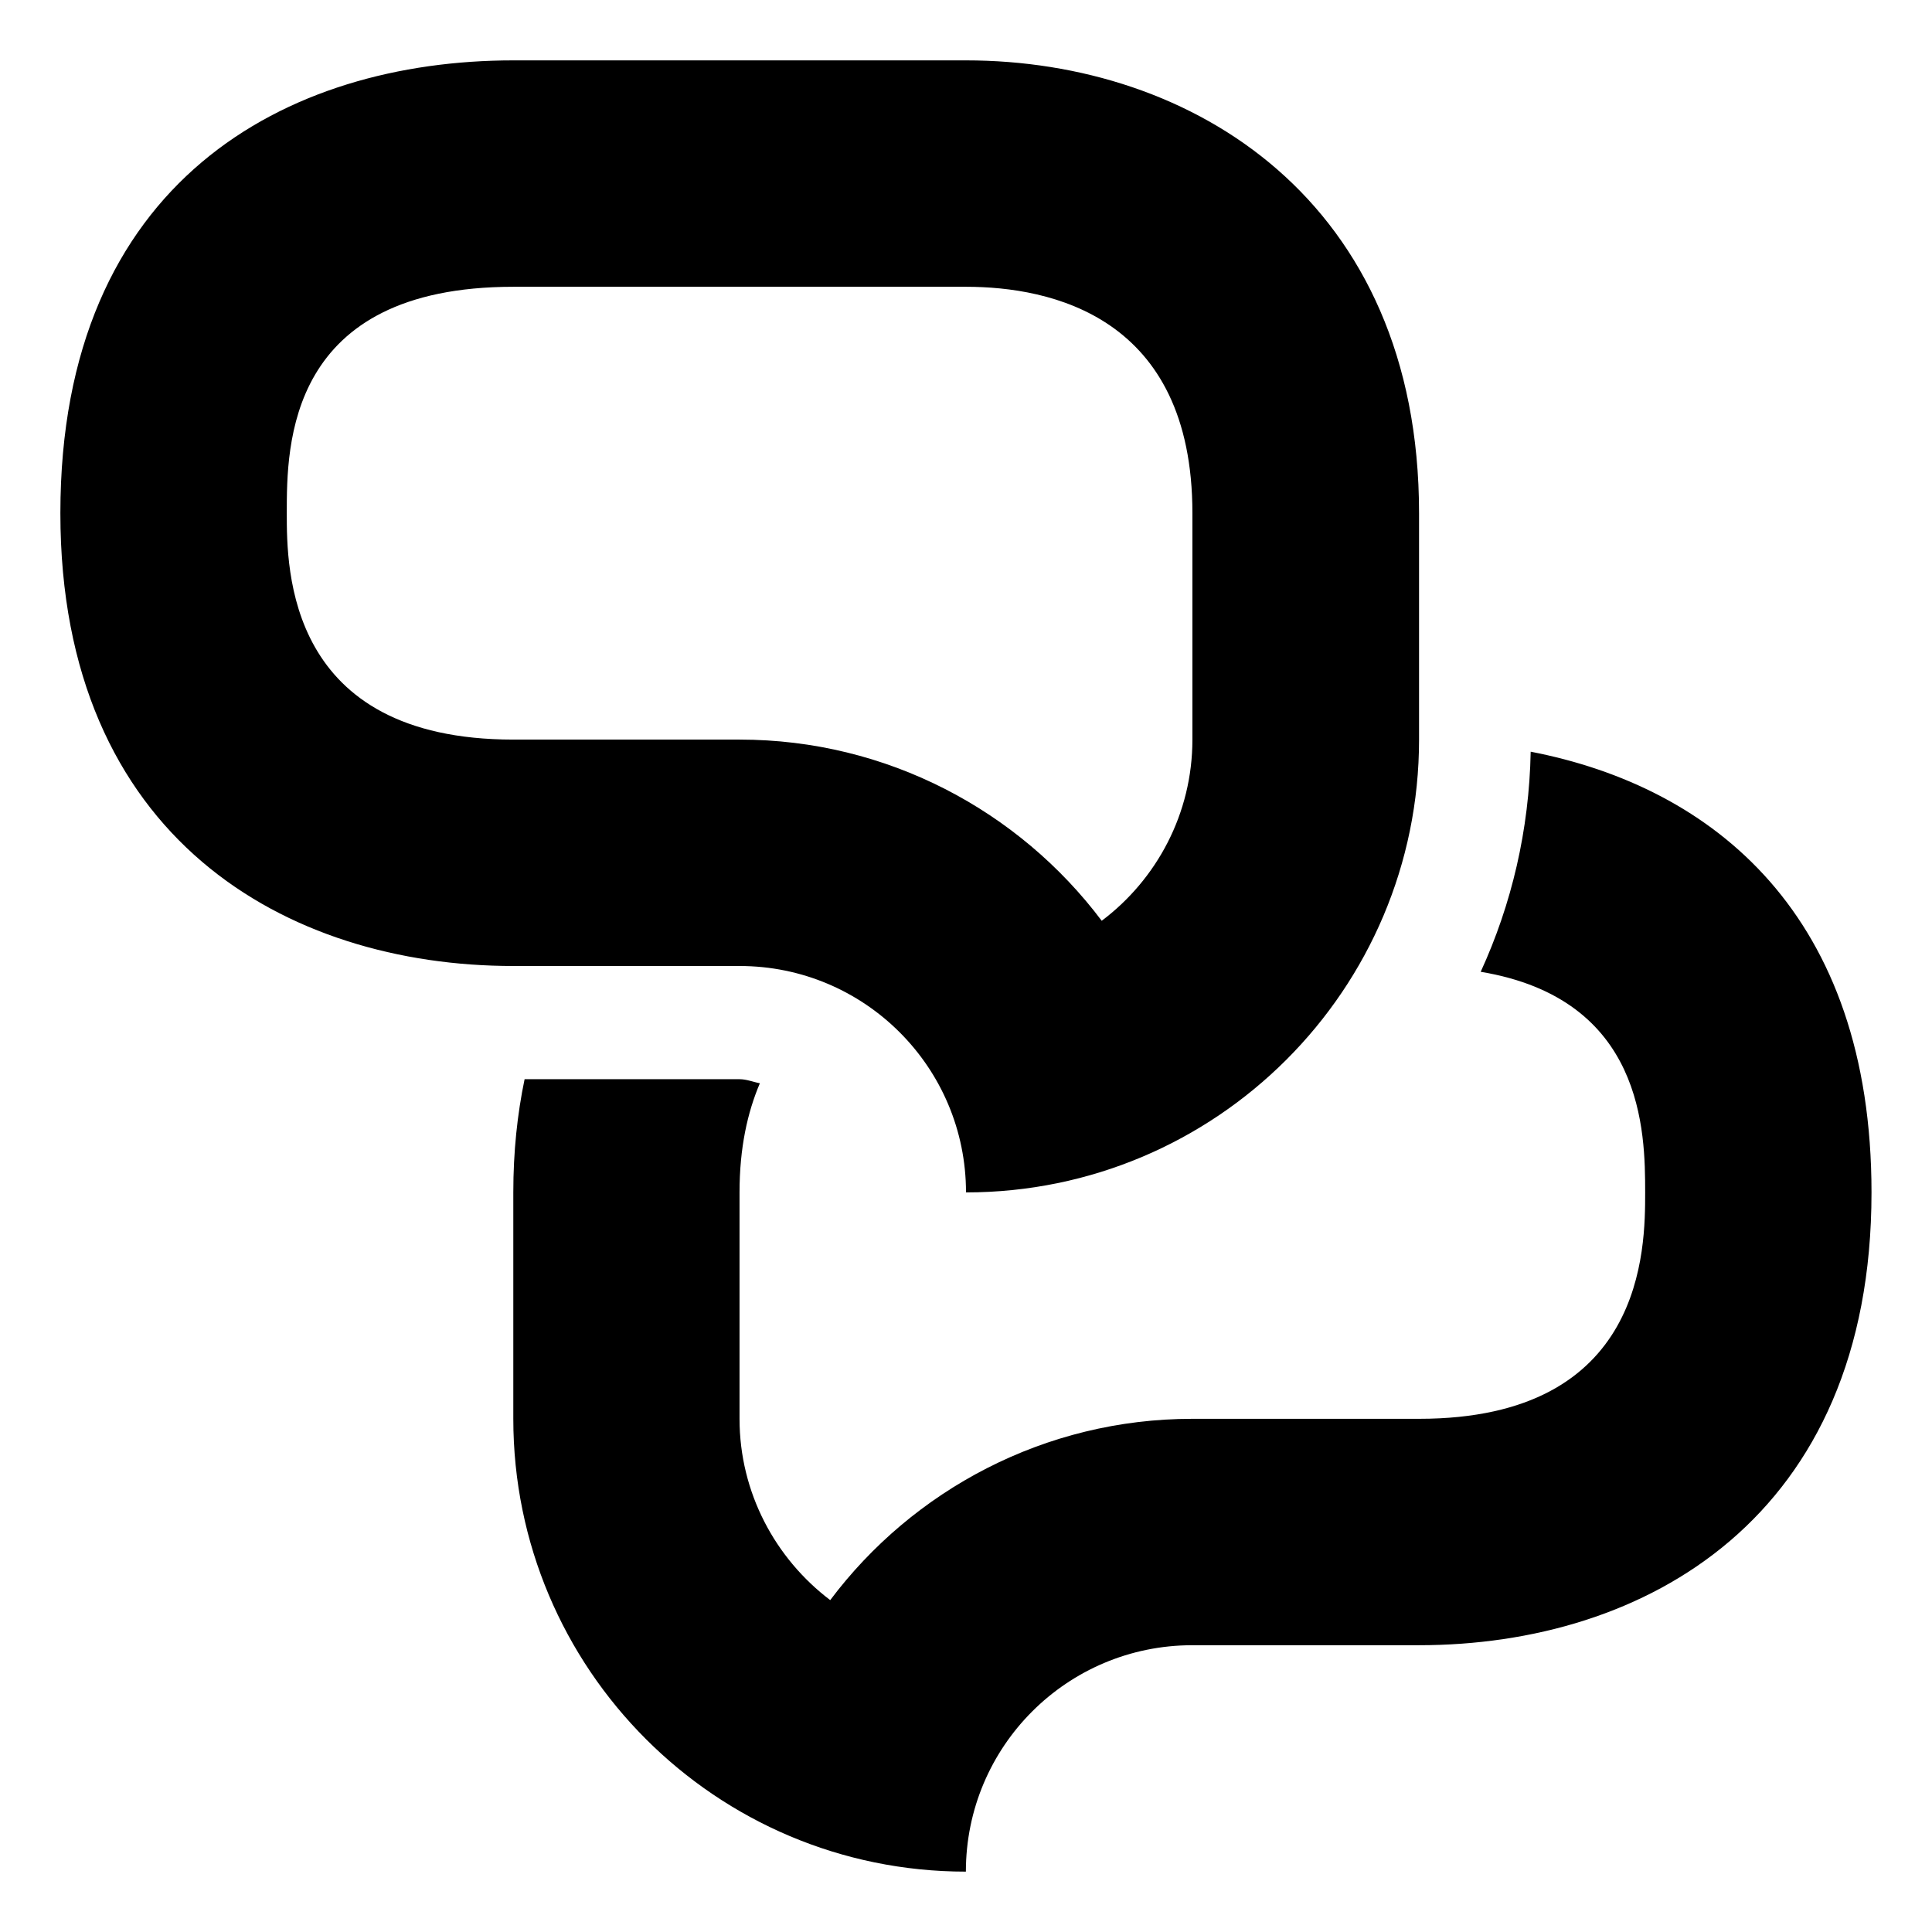 <?xml version="1.0" encoding="utf-8"?>
<!-- Generated by IcoMoon.io -->
<!DOCTYPE svg PUBLIC "-//W3C//DTD SVG 1.1//EN" "http://www.w3.org/Graphics/SVG/1.1/DTD/svg11.dtd">
<svg version="1.1" xmlns="http://www.w3.org/2000/svg" xmlns:xlink="http://www.w3.org/1999/xlink" width="32" height="32" viewBox="0 0 32 32">
<path d="M25.353 12.45c-0.025 1.3-0.315 2.527-0.828 3.646 2.703 0.45 2.724 2.651 2.724 3.654 0 0.93 0 3.75-3.746 3.75h-3.754c-2.442 0-4.629 1.179-5.998 3.003-0.908-0.688-1.502-1.779-1.502-3.003v-3.75c0-0.74 0.132-1.326 0.337-1.808-0.11-0.020-0.219-0.067-0.337-0.067h-3.56c-0.121 0.58-0.187 1.201-0.187 1.875v3.75c0 4.142 3.354 7.5 7.496 7.5 0-2.073 1.677-3.75 3.75-3.75h3.754c3.746 0 7.496-2.109 7.496-7.5 0-4.587-2.607-6.713-5.647-7.3zM16 4.75c1.399 0 3.75 0.487 3.75 3.75v3.75c0 1.227-0.593 2.317-1.502 3.001-1.369-1.82-3.552-3.001-5.998-3.001h-3.746c-3.754 0-3.754-2.822-3.754-3.75 0-1.12 0-3.75 3.754-3.75h7.496M16 1h-7.496c-3.754 0-7.504 1.992-7.504 7.5 0 5.391 3.75 7.5 7.504 7.5h3.746c2.073 0 3.75 1.681 3.75 3.75 4.142 0 7.504-3.358 7.504-7.5v-3.75c0-5.176-3.754-7.5-7.504-7.5v0z"></path>
</svg>

